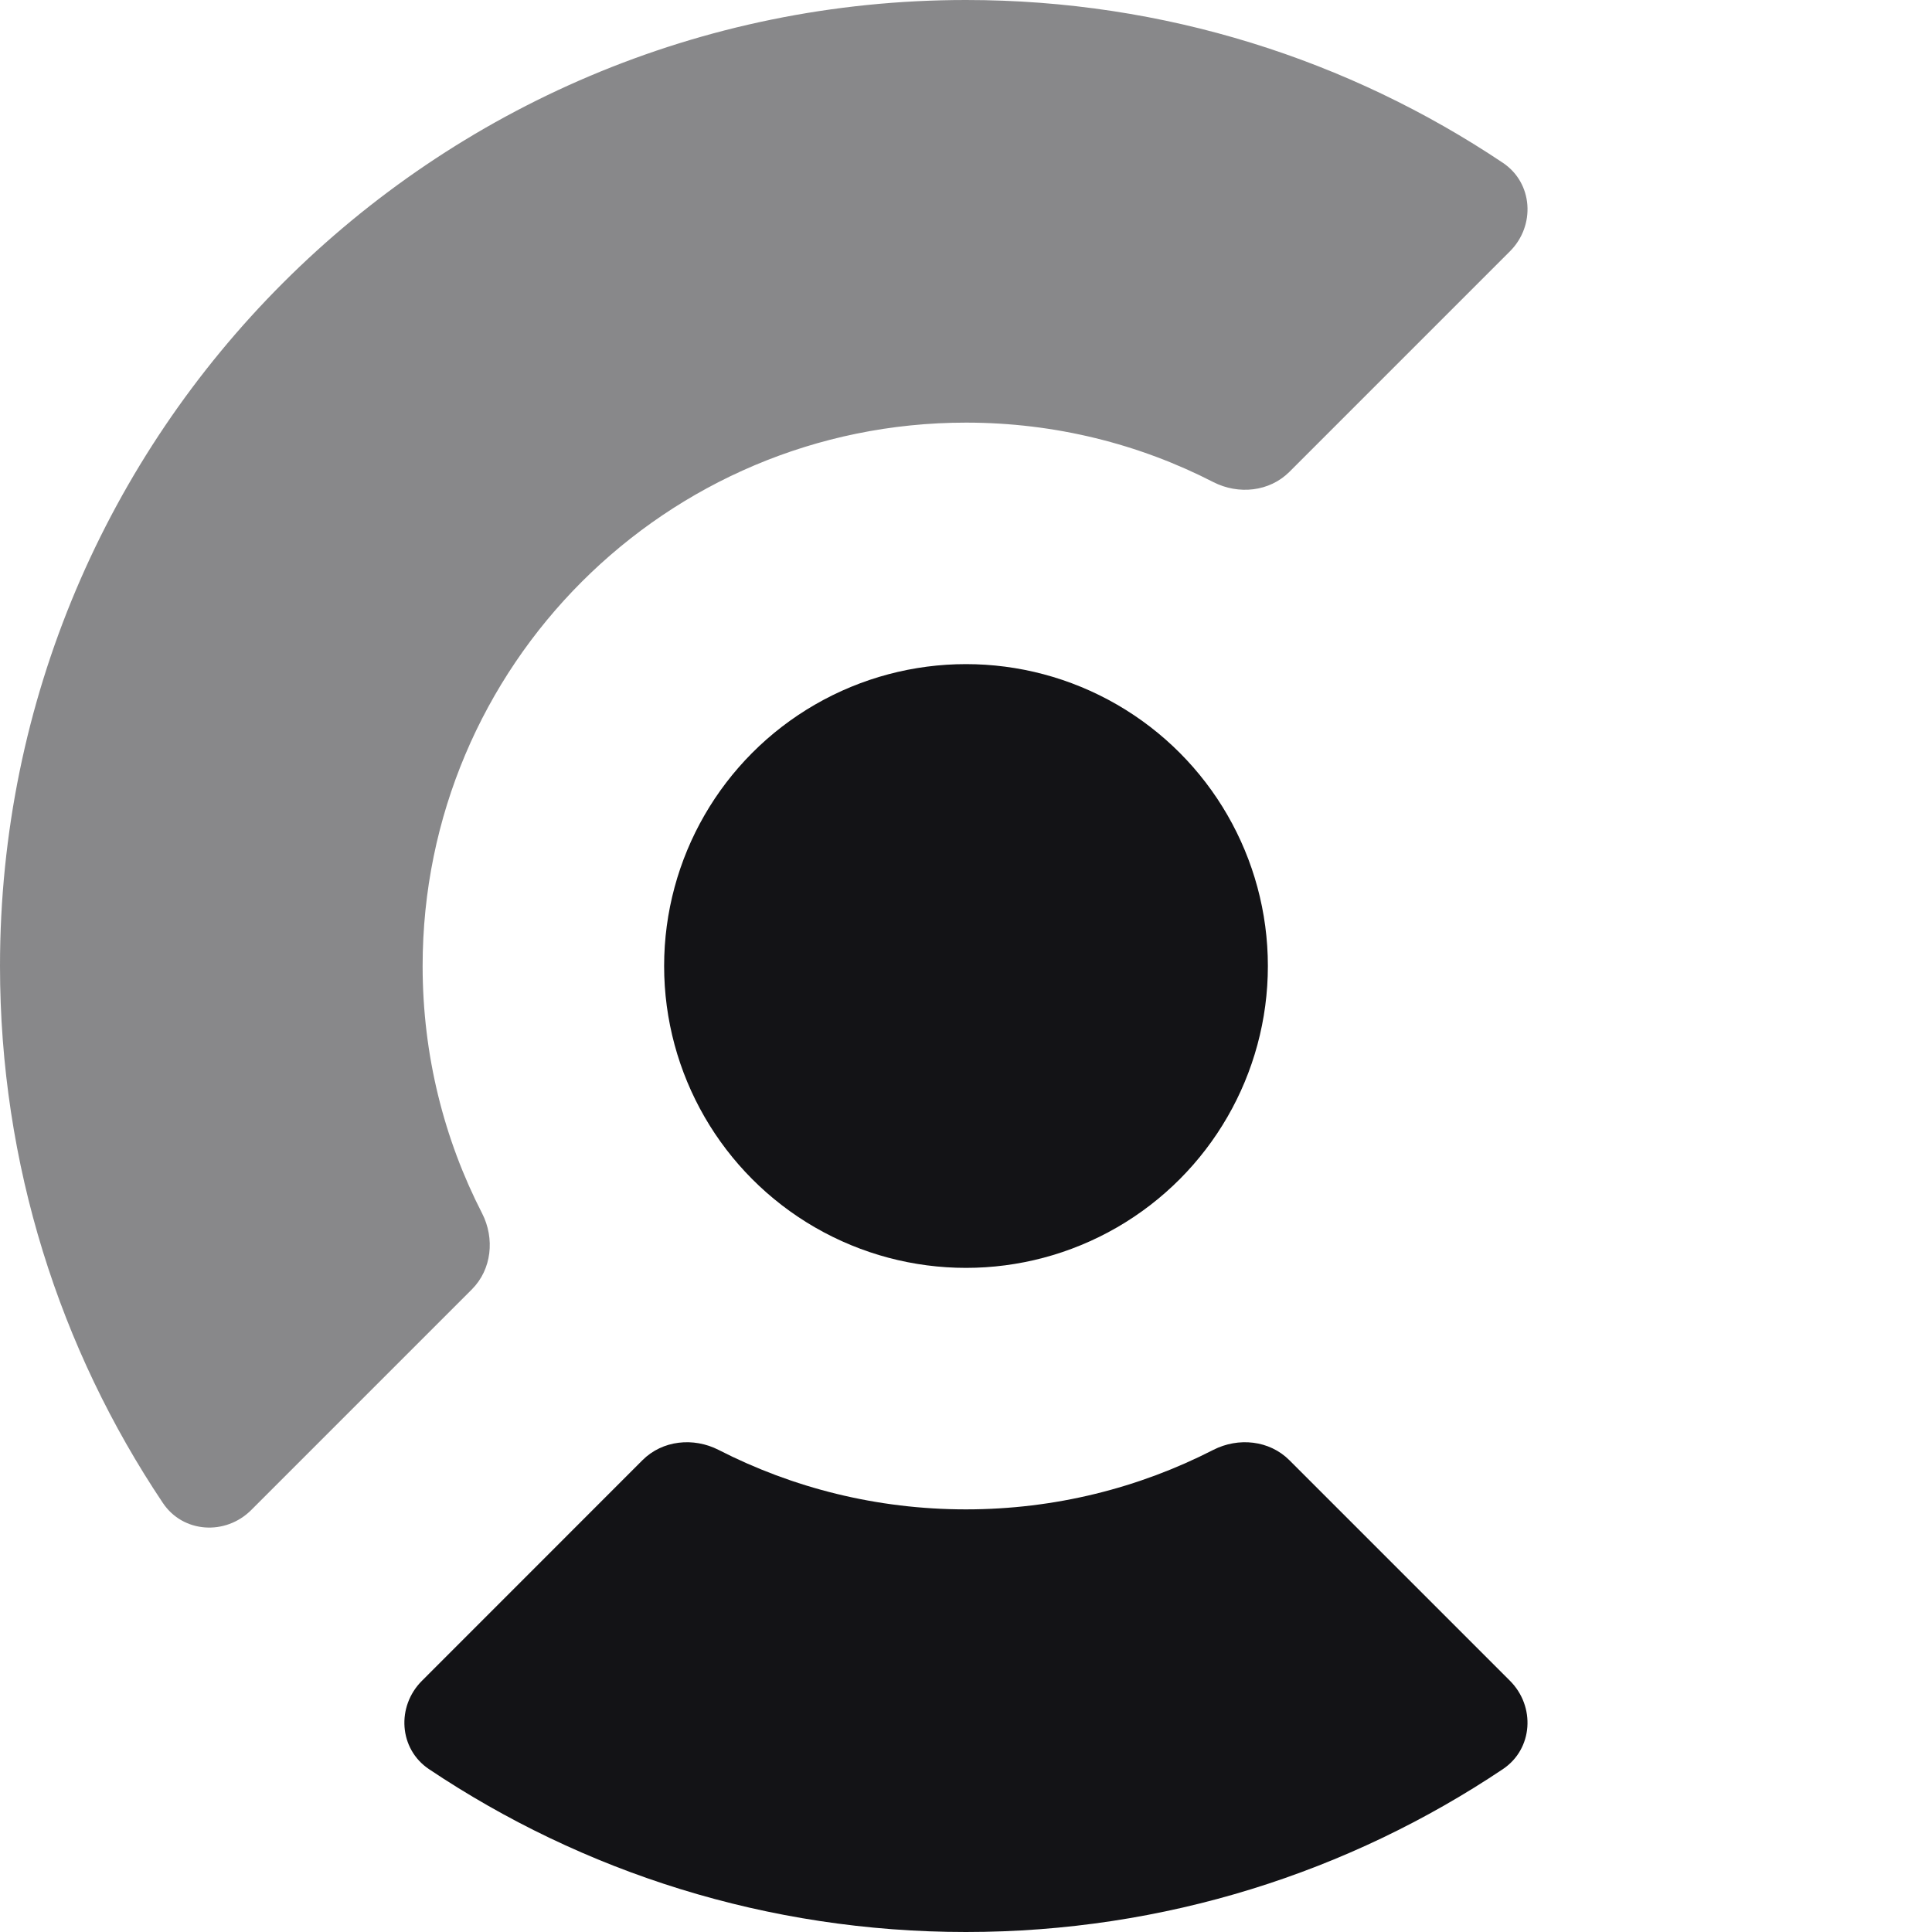 <svg width="24" height="24" viewBox="0 0 24 24" fill="none" class="flex-shrink-0" xmlns="http://www.w3.org/2000/svg" aria-hidden="true"><ellipse cx="12" cy="12" rx="3.75" ry="3.75" fill="#131316"></ellipse><path d="M18.757 20.879C19.076 21.198 19.044 21.726 18.669 21.977C16.761 23.255 14.467 24 11.999 24C9.531 24 7.237 23.255 5.329 21.977C4.955 21.726 4.922 21.198 5.242 20.879L7.982 18.138C8.23 17.891 8.614 17.852 8.926 18.011C9.847 18.483 10.892 18.75 11.999 18.75C13.106 18.75 14.151 18.483 15.072 18.011C15.384 17.852 15.768 17.891 16.016 18.138L18.757 20.879Z" fill="#131316"></path><path opacity="0.5" d="M18.67 2.023C19.044 2.274 19.076 2.802 18.758 3.121L16.017 5.862C15.769 6.109 15.385 6.148 15.073 5.989C14.152 5.516 13.107 5.25 12 5.25C8.272 5.25 5.25 8.272 5.25 12C5.25 13.107 5.516 14.152 5.989 15.073C6.148 15.385 6.109 15.769 5.862 16.017L3.121 18.758C2.802 19.077 2.274 19.045 2.023 18.67C0.745 16.762 0 14.468 0 12C0 5.373 5.373 0 12 0C14.468 0 16.762 0.745 18.67 2.023Z" fill="#131316"></path></svg>
